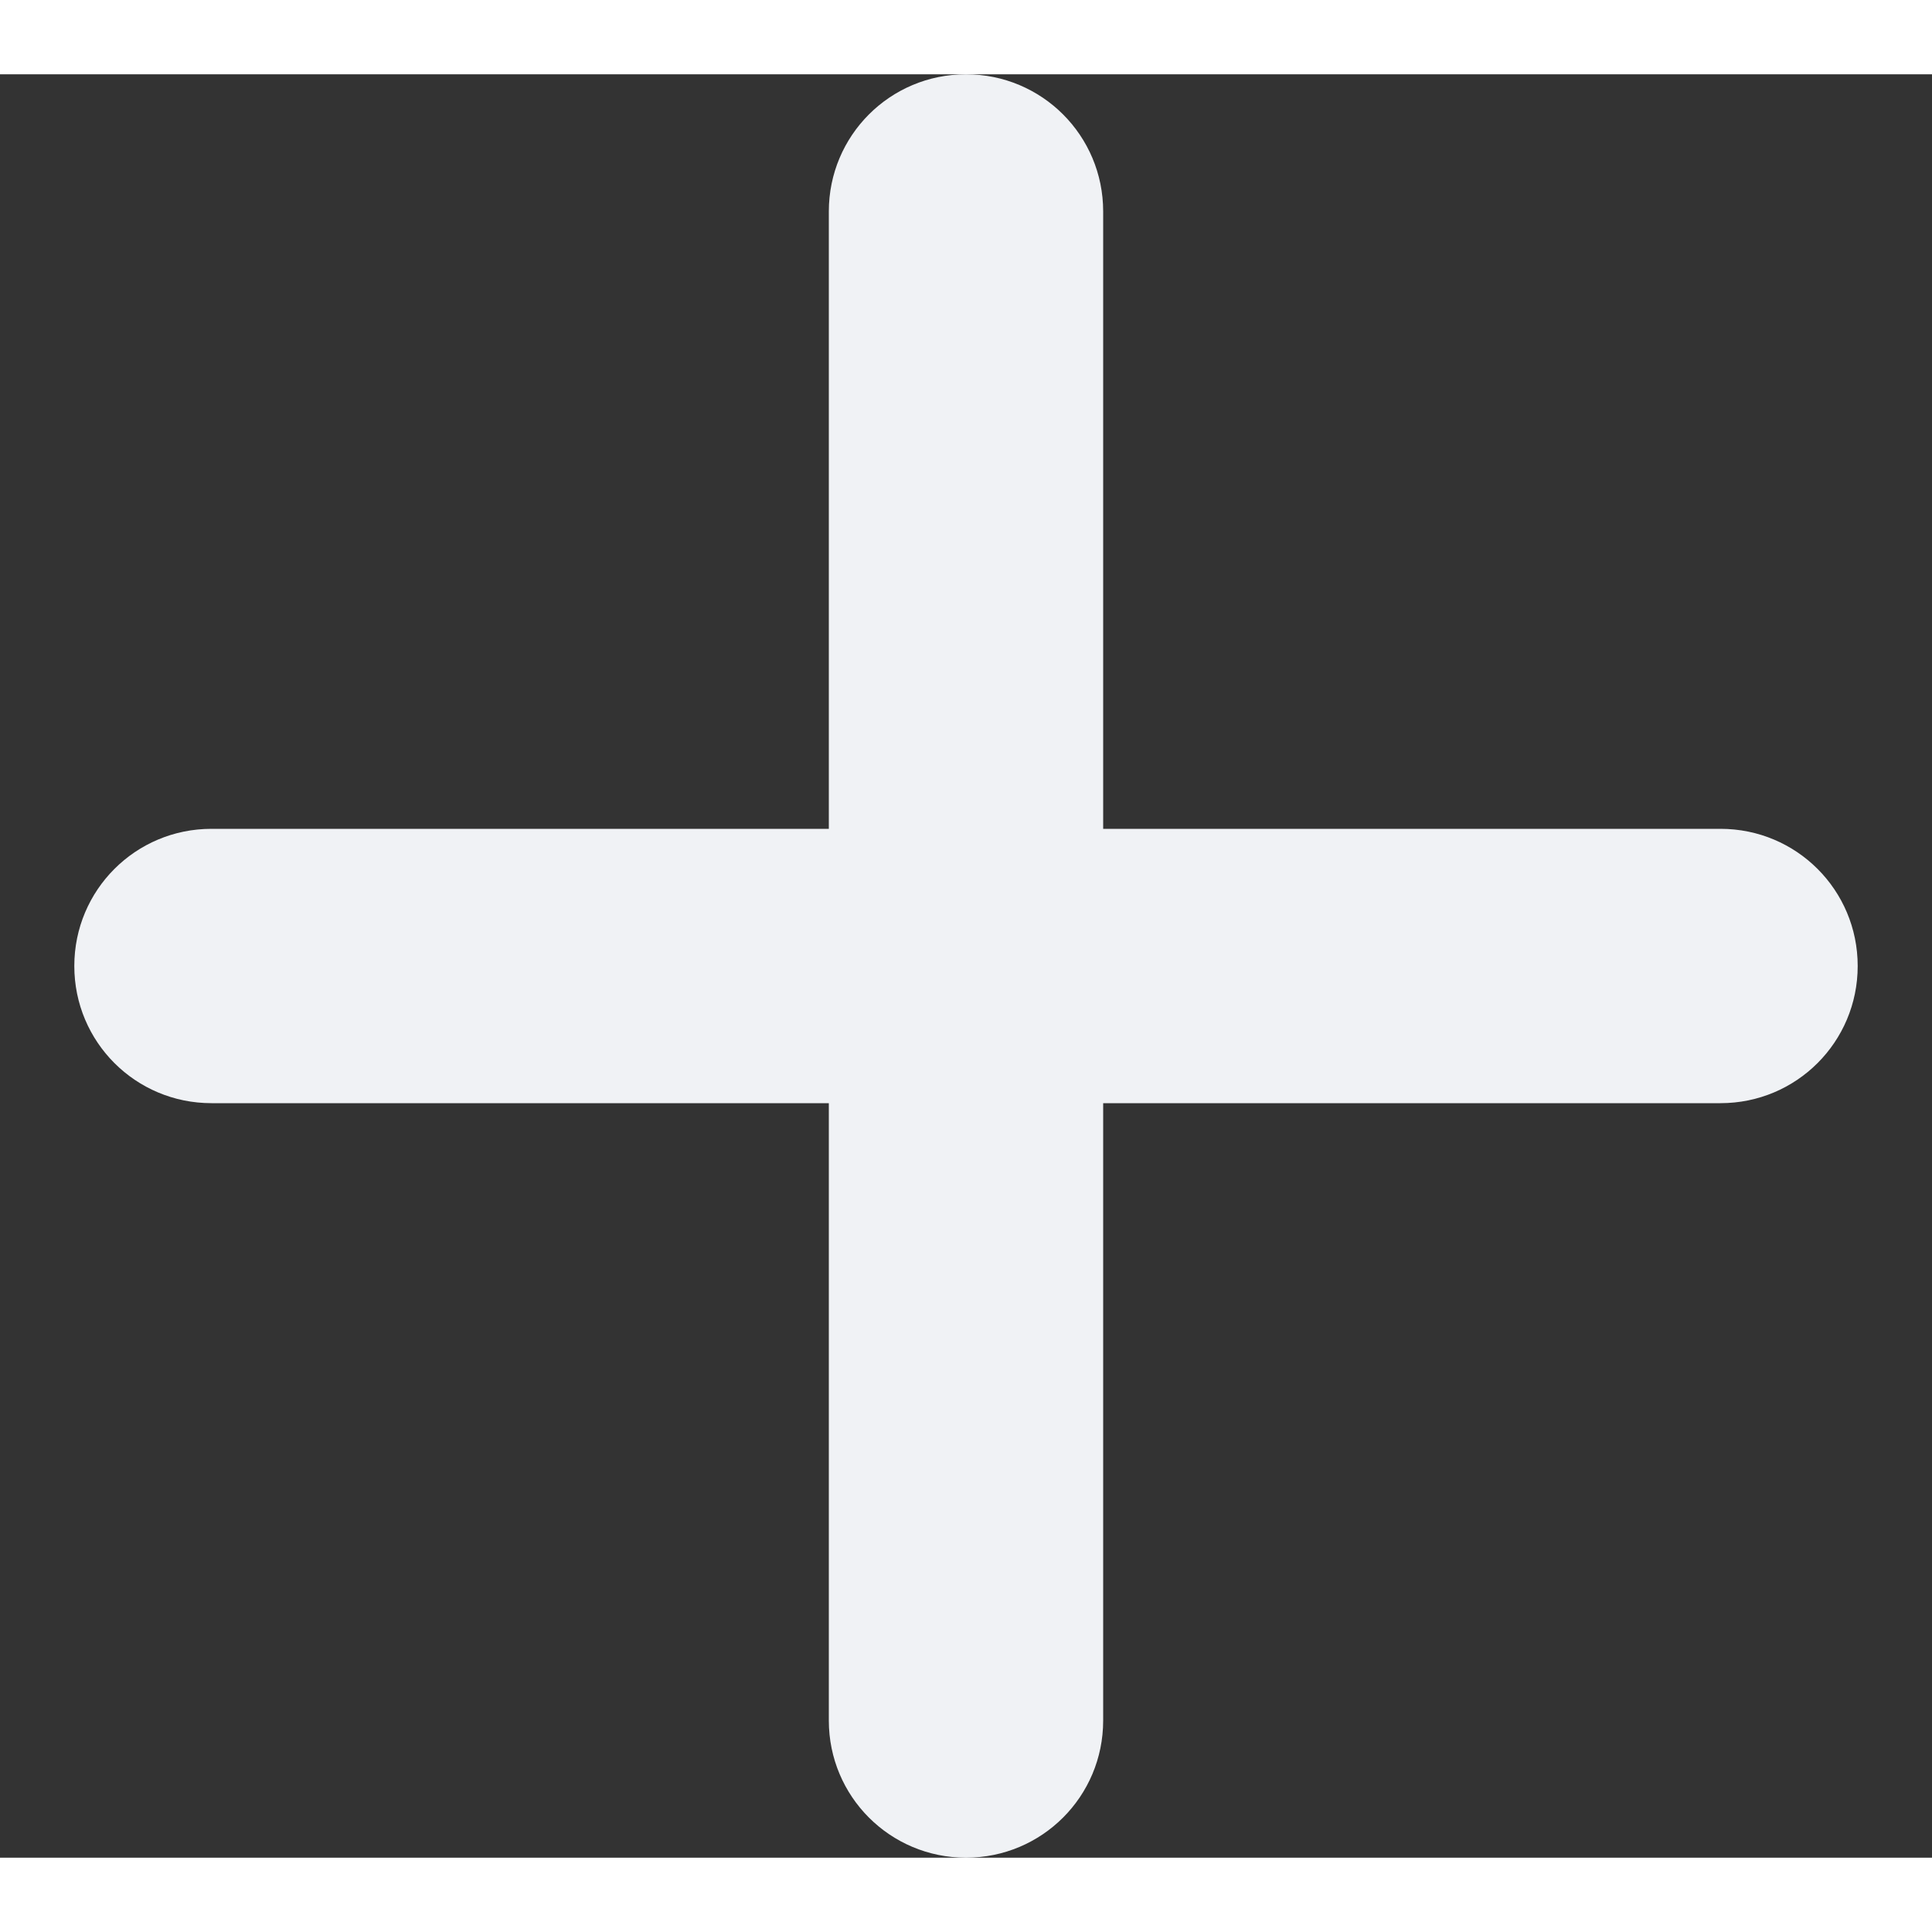 
<svg width="100" height="100" viewBox="0 0 13 12" fill="#F0F2F5" xmlns="http://www.w3.org/2000/svg">
<rect x="0" y="0" width="13" height="12" fill="#333333" stroke="none"/>
<path d="M7.423 0.923C7.423 0.412 7.011 0 6.5 0C5.989 0 5.577 0.412 5.577 0.923V5.077H1.423C0.912 5.077 0.5 5.489 0.5 6C0.5 6.511 0.912 6.923 1.423 6.923H5.577V11.077C5.577 11.588 5.989 12 6.5 12C7.011 12 7.423 11.588 7.423 11.077V6.923H11.577C12.088 6.923 12.5 6.511 12.5 6C12.5 5.489 12.088 5.077 11.577 5.077H7.423V0.923Z" fill="#F0F2F5 "/>
</svg>
